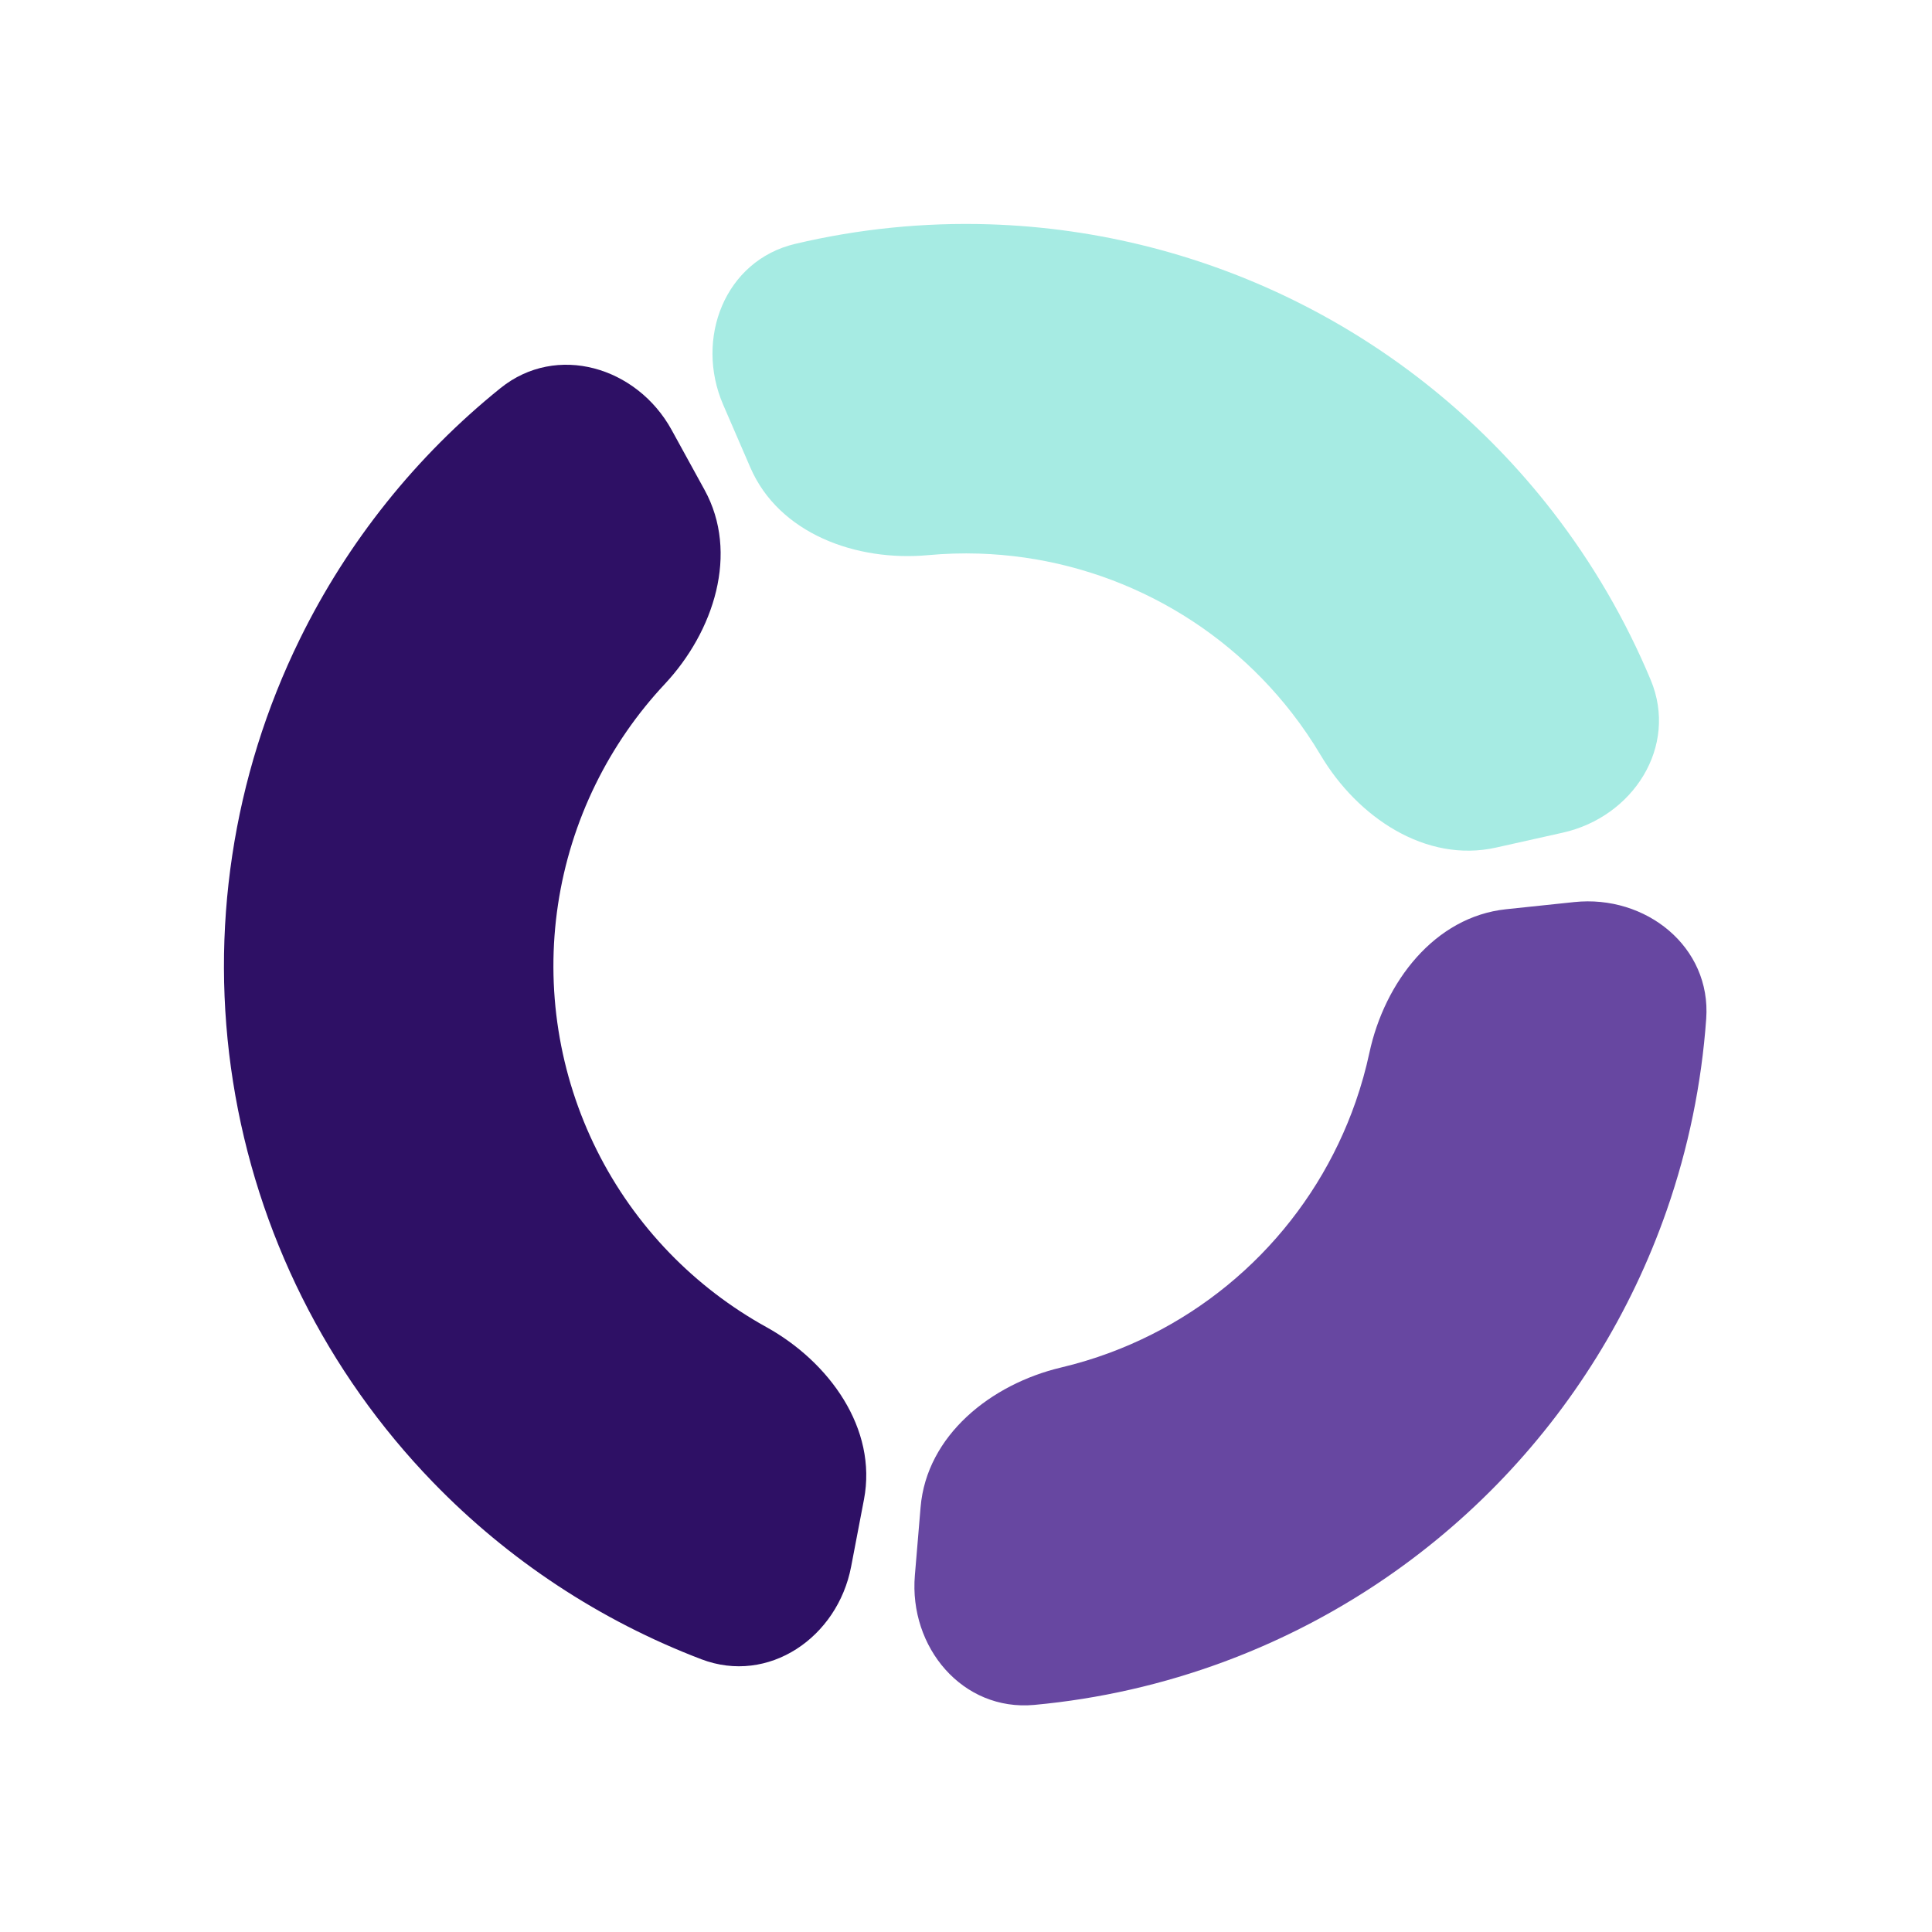 <svg width="296" height="296" viewBox="0 0 296 296" fill="none" xmlns="http://www.w3.org/2000/svg">
<path d="M130.401 240.022C128.326 250.871 117.749 258.146 107.43 254.204C91.984 248.304 77.932 239.074 66.32 227.079C50.044 210.268 39.352 188.844 35.703 165.731C32.053 142.618 35.624 118.943 45.929 97.935C53.281 82.945 63.805 69.835 76.682 59.462C85.284 52.533 97.588 56.196 102.905 65.878L107.947 75.06C113.264 84.742 109.391 96.743 101.844 104.808C97.596 109.347 94.016 114.515 91.246 120.163C85.517 131.843 83.531 145.008 85.561 157.859C87.59 170.71 93.535 182.622 102.584 191.97C106.959 196.489 111.957 200.302 117.397 203.312C127.062 208.66 134.444 218.884 132.369 229.733L130.401 240.022Z" fill="#2E1065"/>
<path d="M241.182 138.206C252.167 137.052 262.193 145.069 261.407 156.087C260.696 166.049 258.674 175.902 255.371 185.388C249.867 201.192 240.942 215.587 229.233 227.544C217.524 239.501 203.32 248.725 187.634 254.559C178.219 258.06 168.41 260.288 158.466 261.207C147.467 262.223 139.241 252.367 140.166 241.36L141.042 230.922C141.966 219.915 151.829 212.057 162.577 209.511C165.103 208.913 167.595 208.158 170.04 207.249C178.761 204.005 186.659 198.876 193.17 192.228C199.68 185.58 204.643 177.576 207.703 168.788C208.561 166.325 209.263 163.818 209.808 161.28C212.129 150.481 219.778 140.456 230.763 139.301L241.182 138.206Z" fill="#6747A1"/>
<path d="M110.799 62.012C106.414 51.875 111.068 39.91 121.816 37.367C131.535 35.067 141.542 34.05 151.582 34.367C168.309 34.894 184.713 39.108 199.624 46.707C214.534 54.306 227.583 65.103 237.839 78.327C243.995 86.265 249.053 94.959 252.903 104.174C257.161 114.366 250.215 125.162 239.435 127.571L229.212 129.855C218.432 132.264 207.985 125.201 202.342 115.705C201.016 113.474 199.551 111.321 197.953 109.26C192.25 101.907 184.994 95.904 176.704 91.679C168.413 87.453 159.292 85.111 149.992 84.817C147.385 84.735 144.782 84.815 142.197 85.053C131.198 86.067 119.345 81.764 114.959 71.627L110.799 62.012Z" fill="#A6EBE3"/>
</svg>

